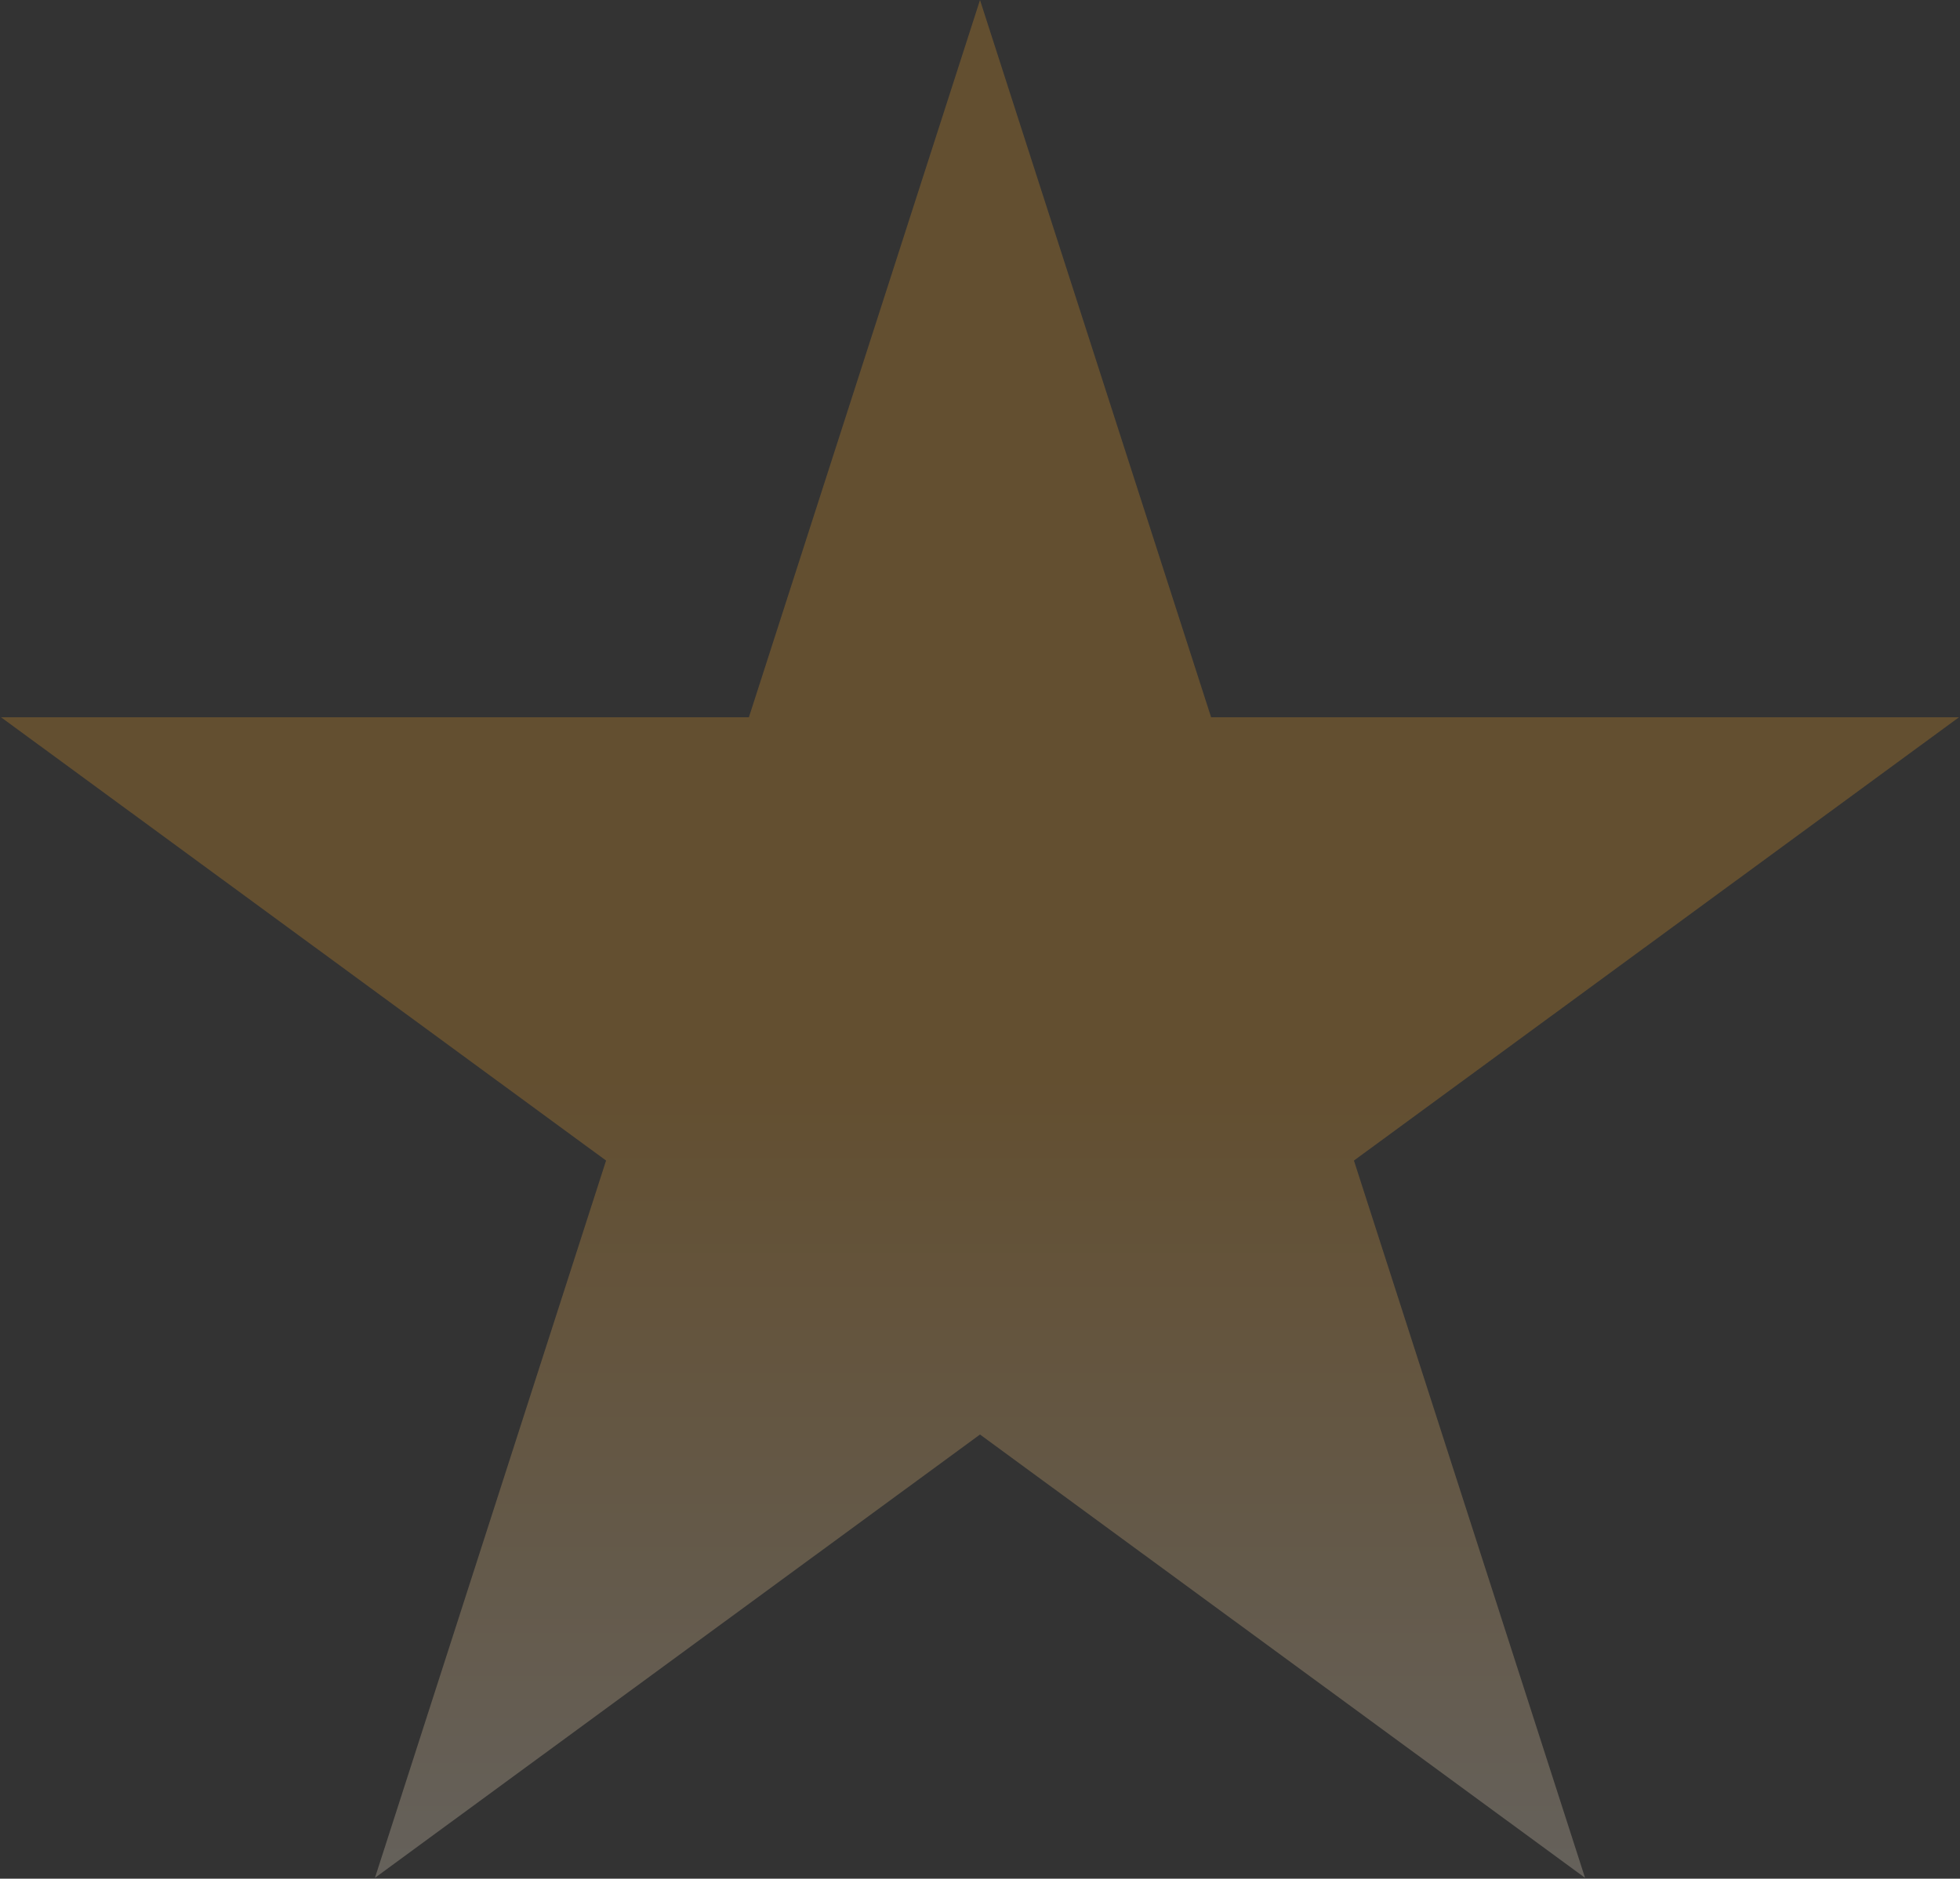 <svg width="556" height="533" viewBox="0 0 556 533" fill="none" xmlns="http://www.w3.org/2000/svg">
<rect x="0" y="0" width="556" height="533" fill="#333333" stroke="none"/>
<path opacity="0.25" d="M278 0L343.558 203.494H555.708L384.075 329.261L449.633 532.755L278 406.989L106.367 532.755L171.925 329.261L0.292 203.494H212.442L278 0Z" fill="url(#paint0_linear_6793_277)"/>
<defs>
<linearGradient id="paint0_linear_6793_277" x1="278" y1="0" x2="278" y2="589" gradientUnits="userSpaceOnUse">
<stop offset="0.516" stop-color="#F4A227"/>
<stop offset="1" stop-color="white"/>
</linearGradient>
</defs>
</svg>
